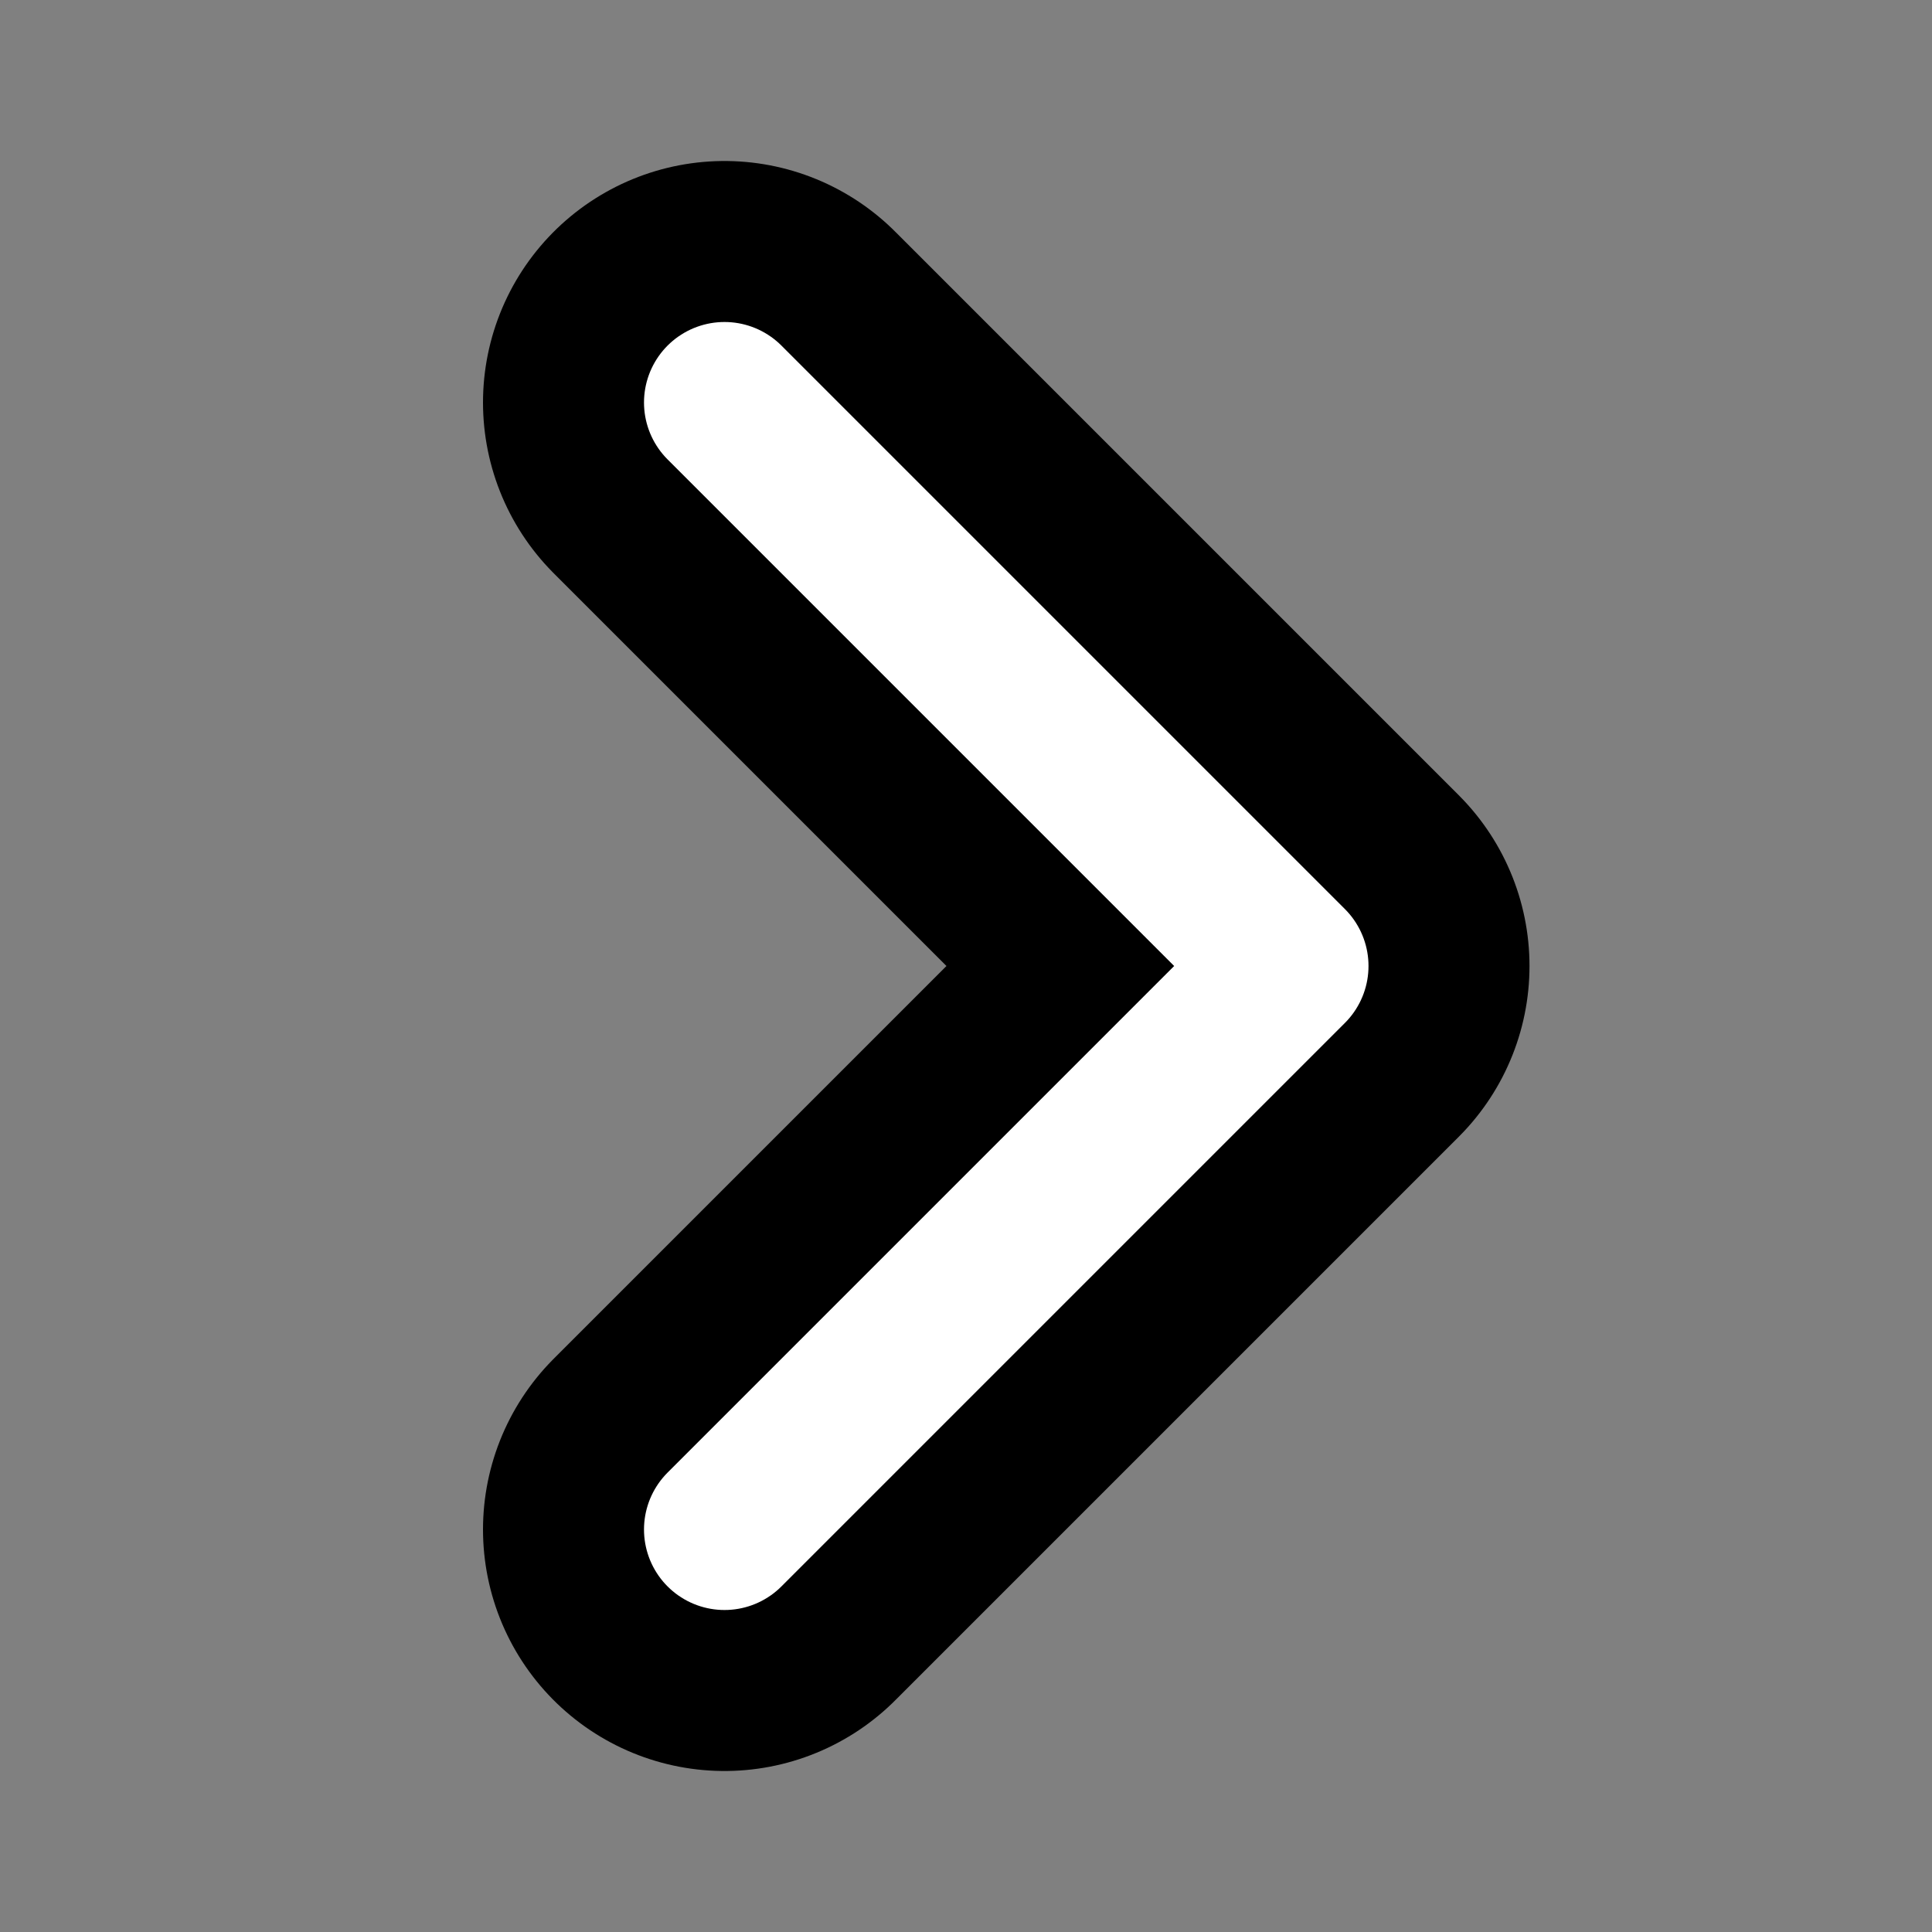 
<svg width="24px" height="24px" viewBox="0 0 24 24" fill="none" xmlns="http://www.w3.org/2000/svg" role="img" aria-label="Forward arrow">
    <rect x="0" y="0" width="24" height="24" fill="#808080" stroke="none"/>
    <title>Forward arrow</title>
    <desc>An arrow icon pointing right, used for navigation forward</desc>
    <path d="M9 5l7 7-7 7" stroke="#000000" stroke-width="6" stroke-linecap="round" stroke-linejoin="round"/>
    <path d="M9 5l7 7-7 7" stroke="#FFFFFF" stroke-width="2" stroke-linecap="round" stroke-linejoin="round"/>
</svg>
